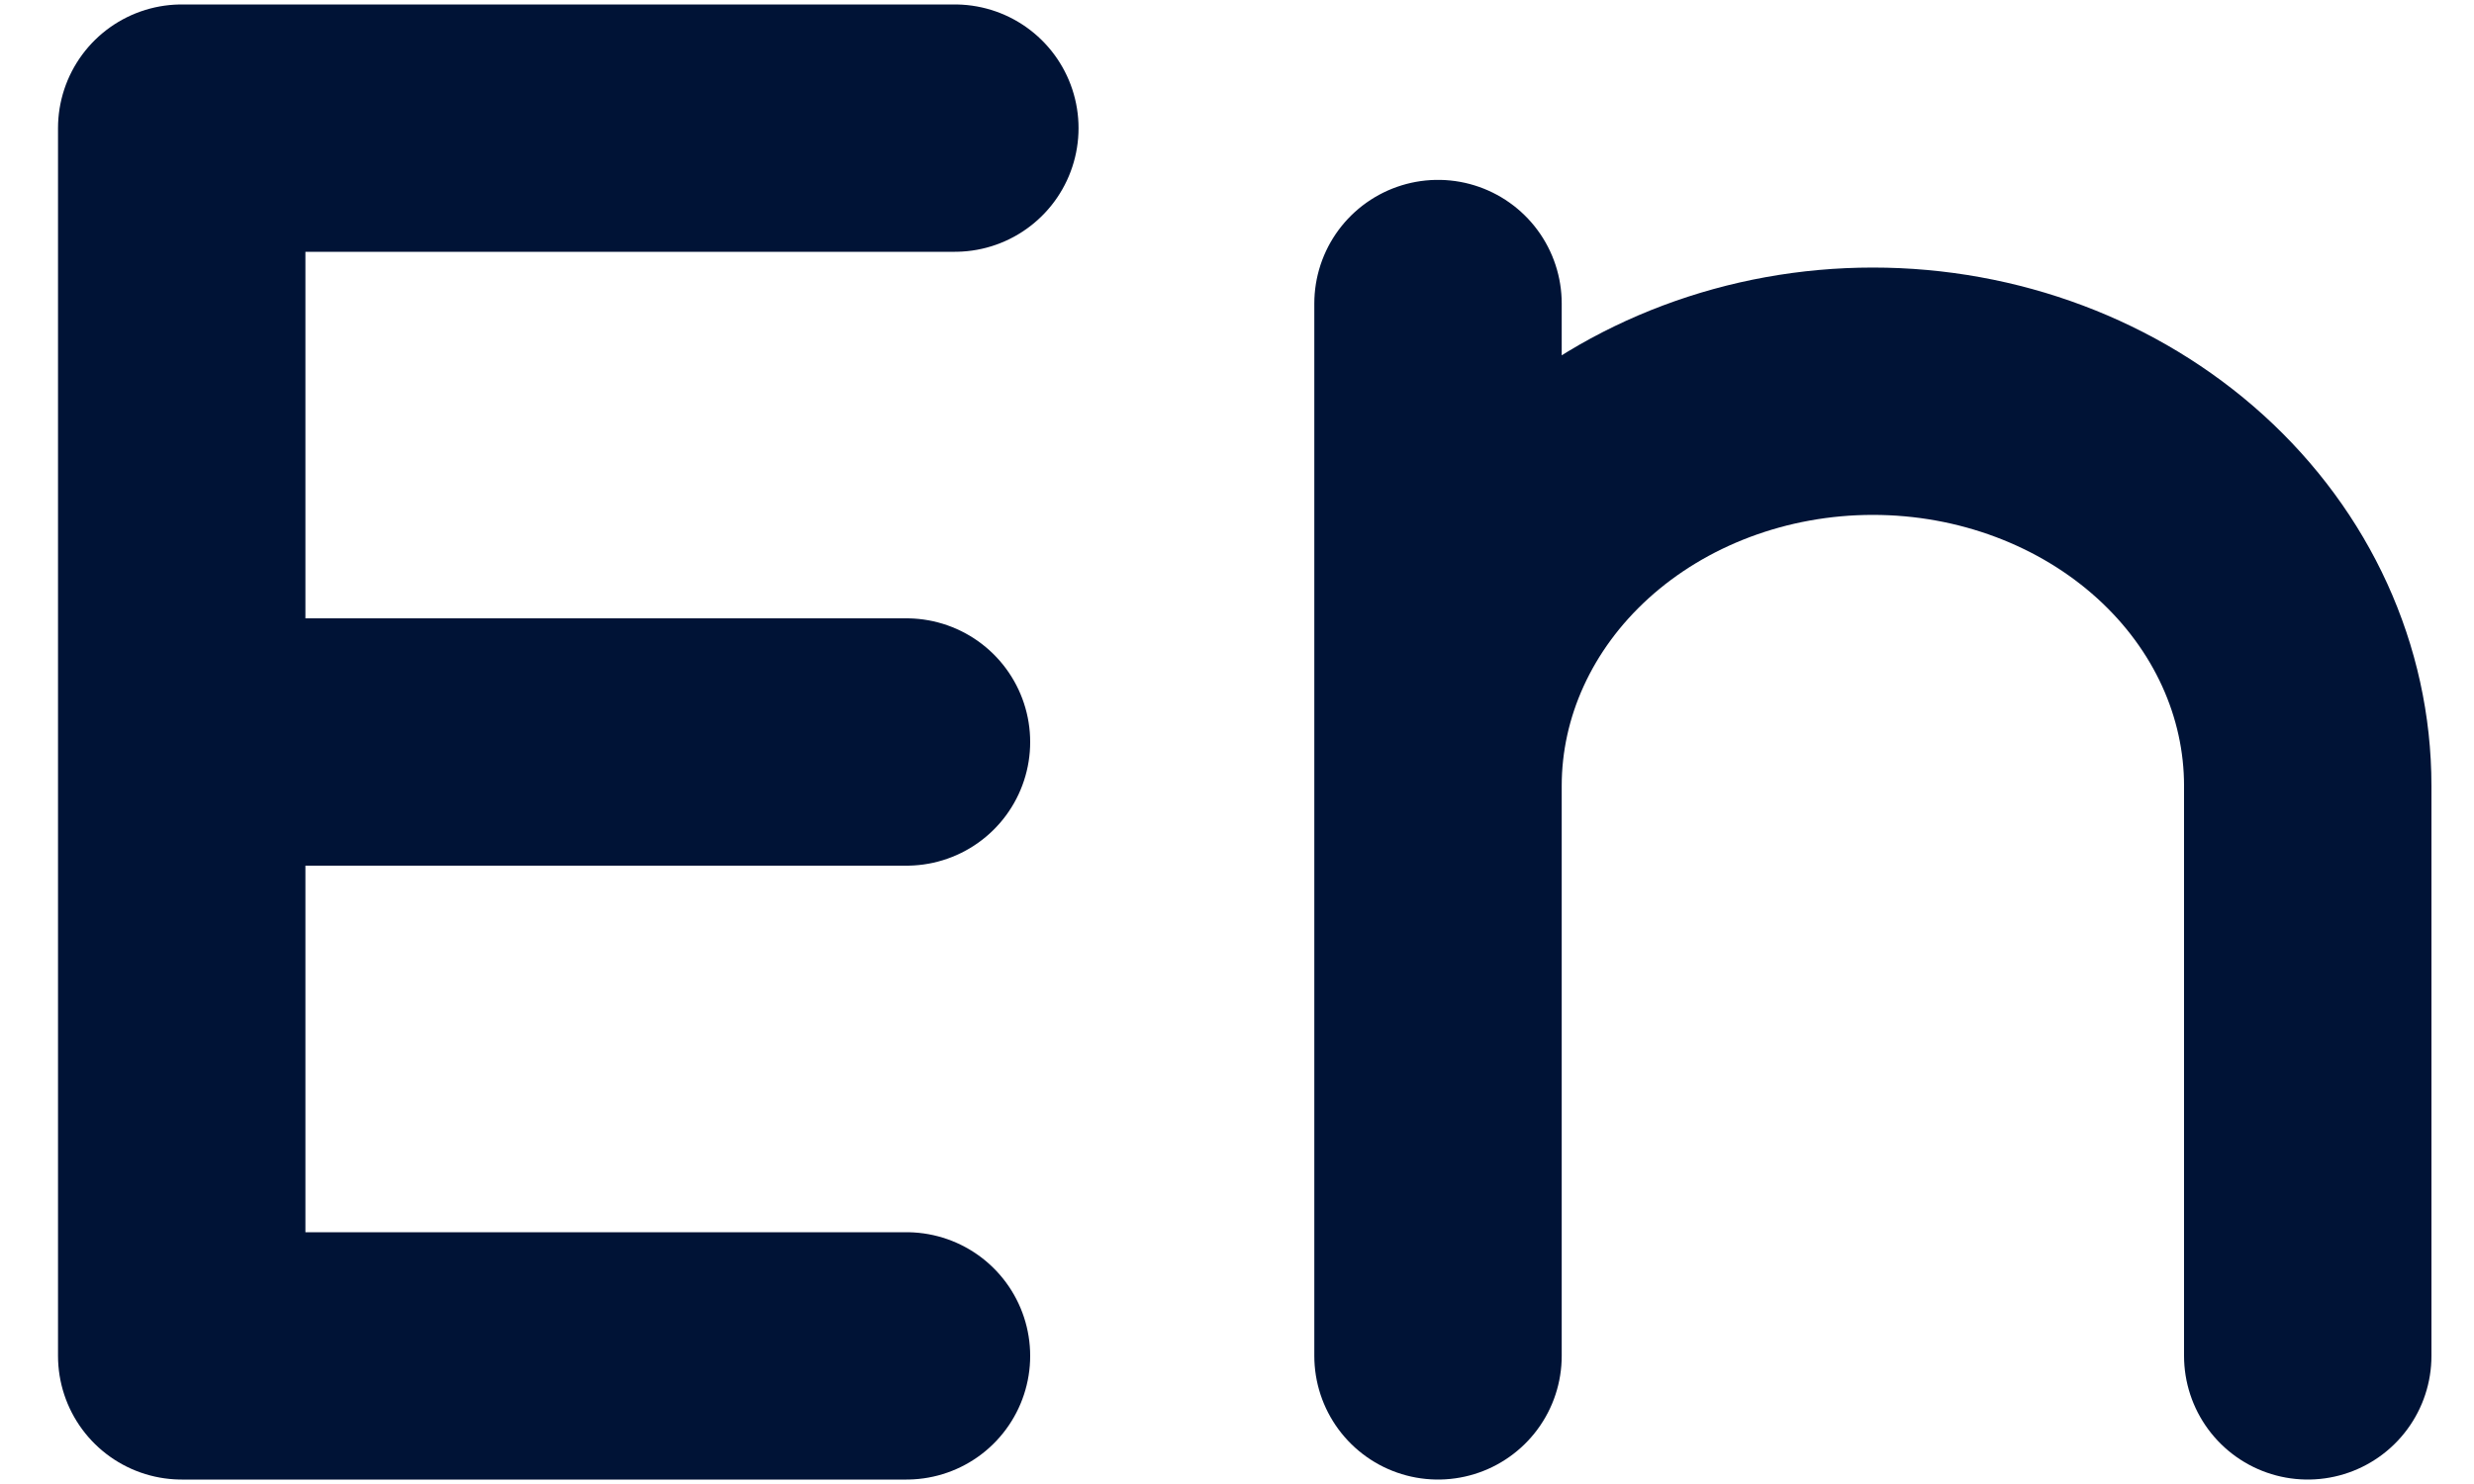 <svg width="40" height="24" viewBox="0 0 40 24" fill="none" xmlns="http://www.w3.org/2000/svg">
<path d="M15.438 2.072H2.938V21.928H14.656M2.938 12H14.656M23.25 4.909V21.928V12.709C23.25 11.016 23.991 9.393 25.309 8.196C26.628 6.999 28.416 6.327 30.281 6.327C32.146 6.327 33.934 6.999 35.253 8.196C36.572 9.393 37.312 11.016 37.312 12.709V21.928" stroke="#001336" stroke-width="4" stroke-linecap="round" stroke-linejoin="round"/>
</svg>
